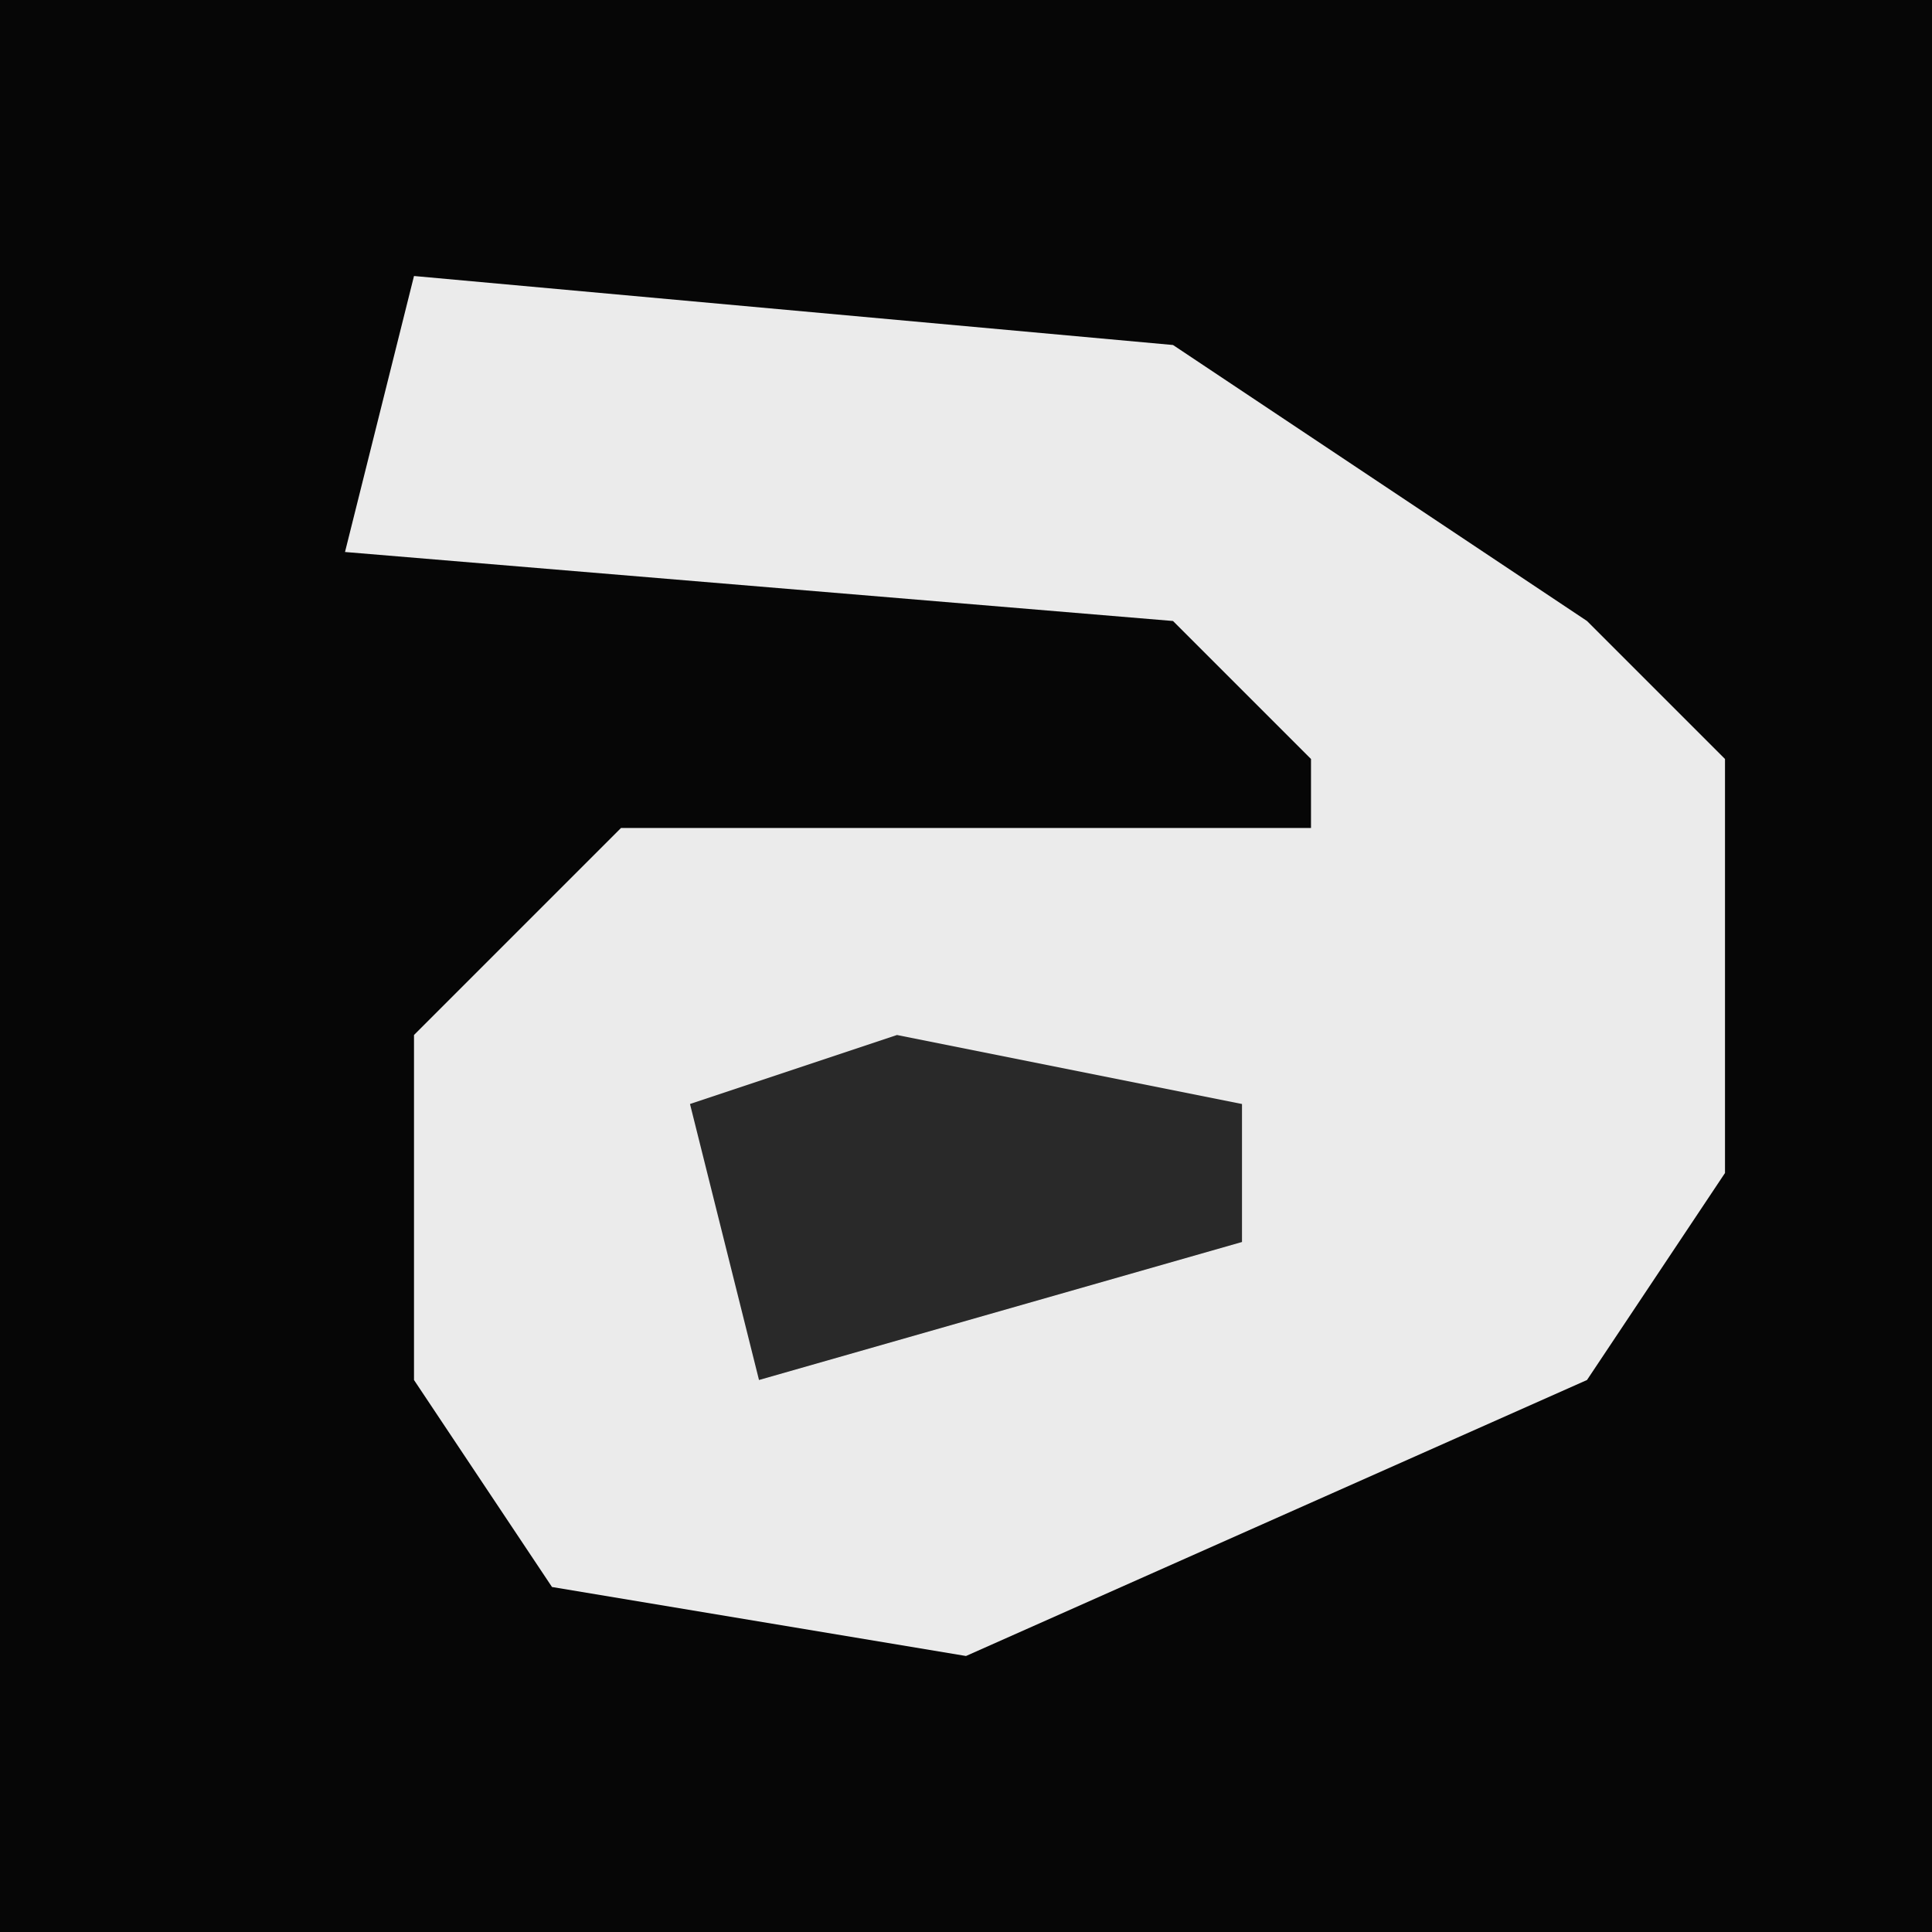<?xml version="1.0" encoding="UTF-8"?>
<svg version="1.1" xmlns="http://www.w3.org/2000/svg" width="28" height="28">
<path d="M0,0 L28,0 L28,28 L0,28 Z " fill="#060606" transform="translate(0,0)"/>
<path d="M0,0 L11,1 L17,5 L19,7 L19,13 L17,16 L8,20 L2,19 L0,16 L0,11 L3,8 L13,8 L13,7 L11,5 L-1,4 Z " fill="#EBEBEB" transform="translate(6,4)"/>
<path d="M0,0 L5,1 L5,3 L-2,5 L-3,1 Z " fill="#292929" transform="translate(13,15)"/>
</svg>
